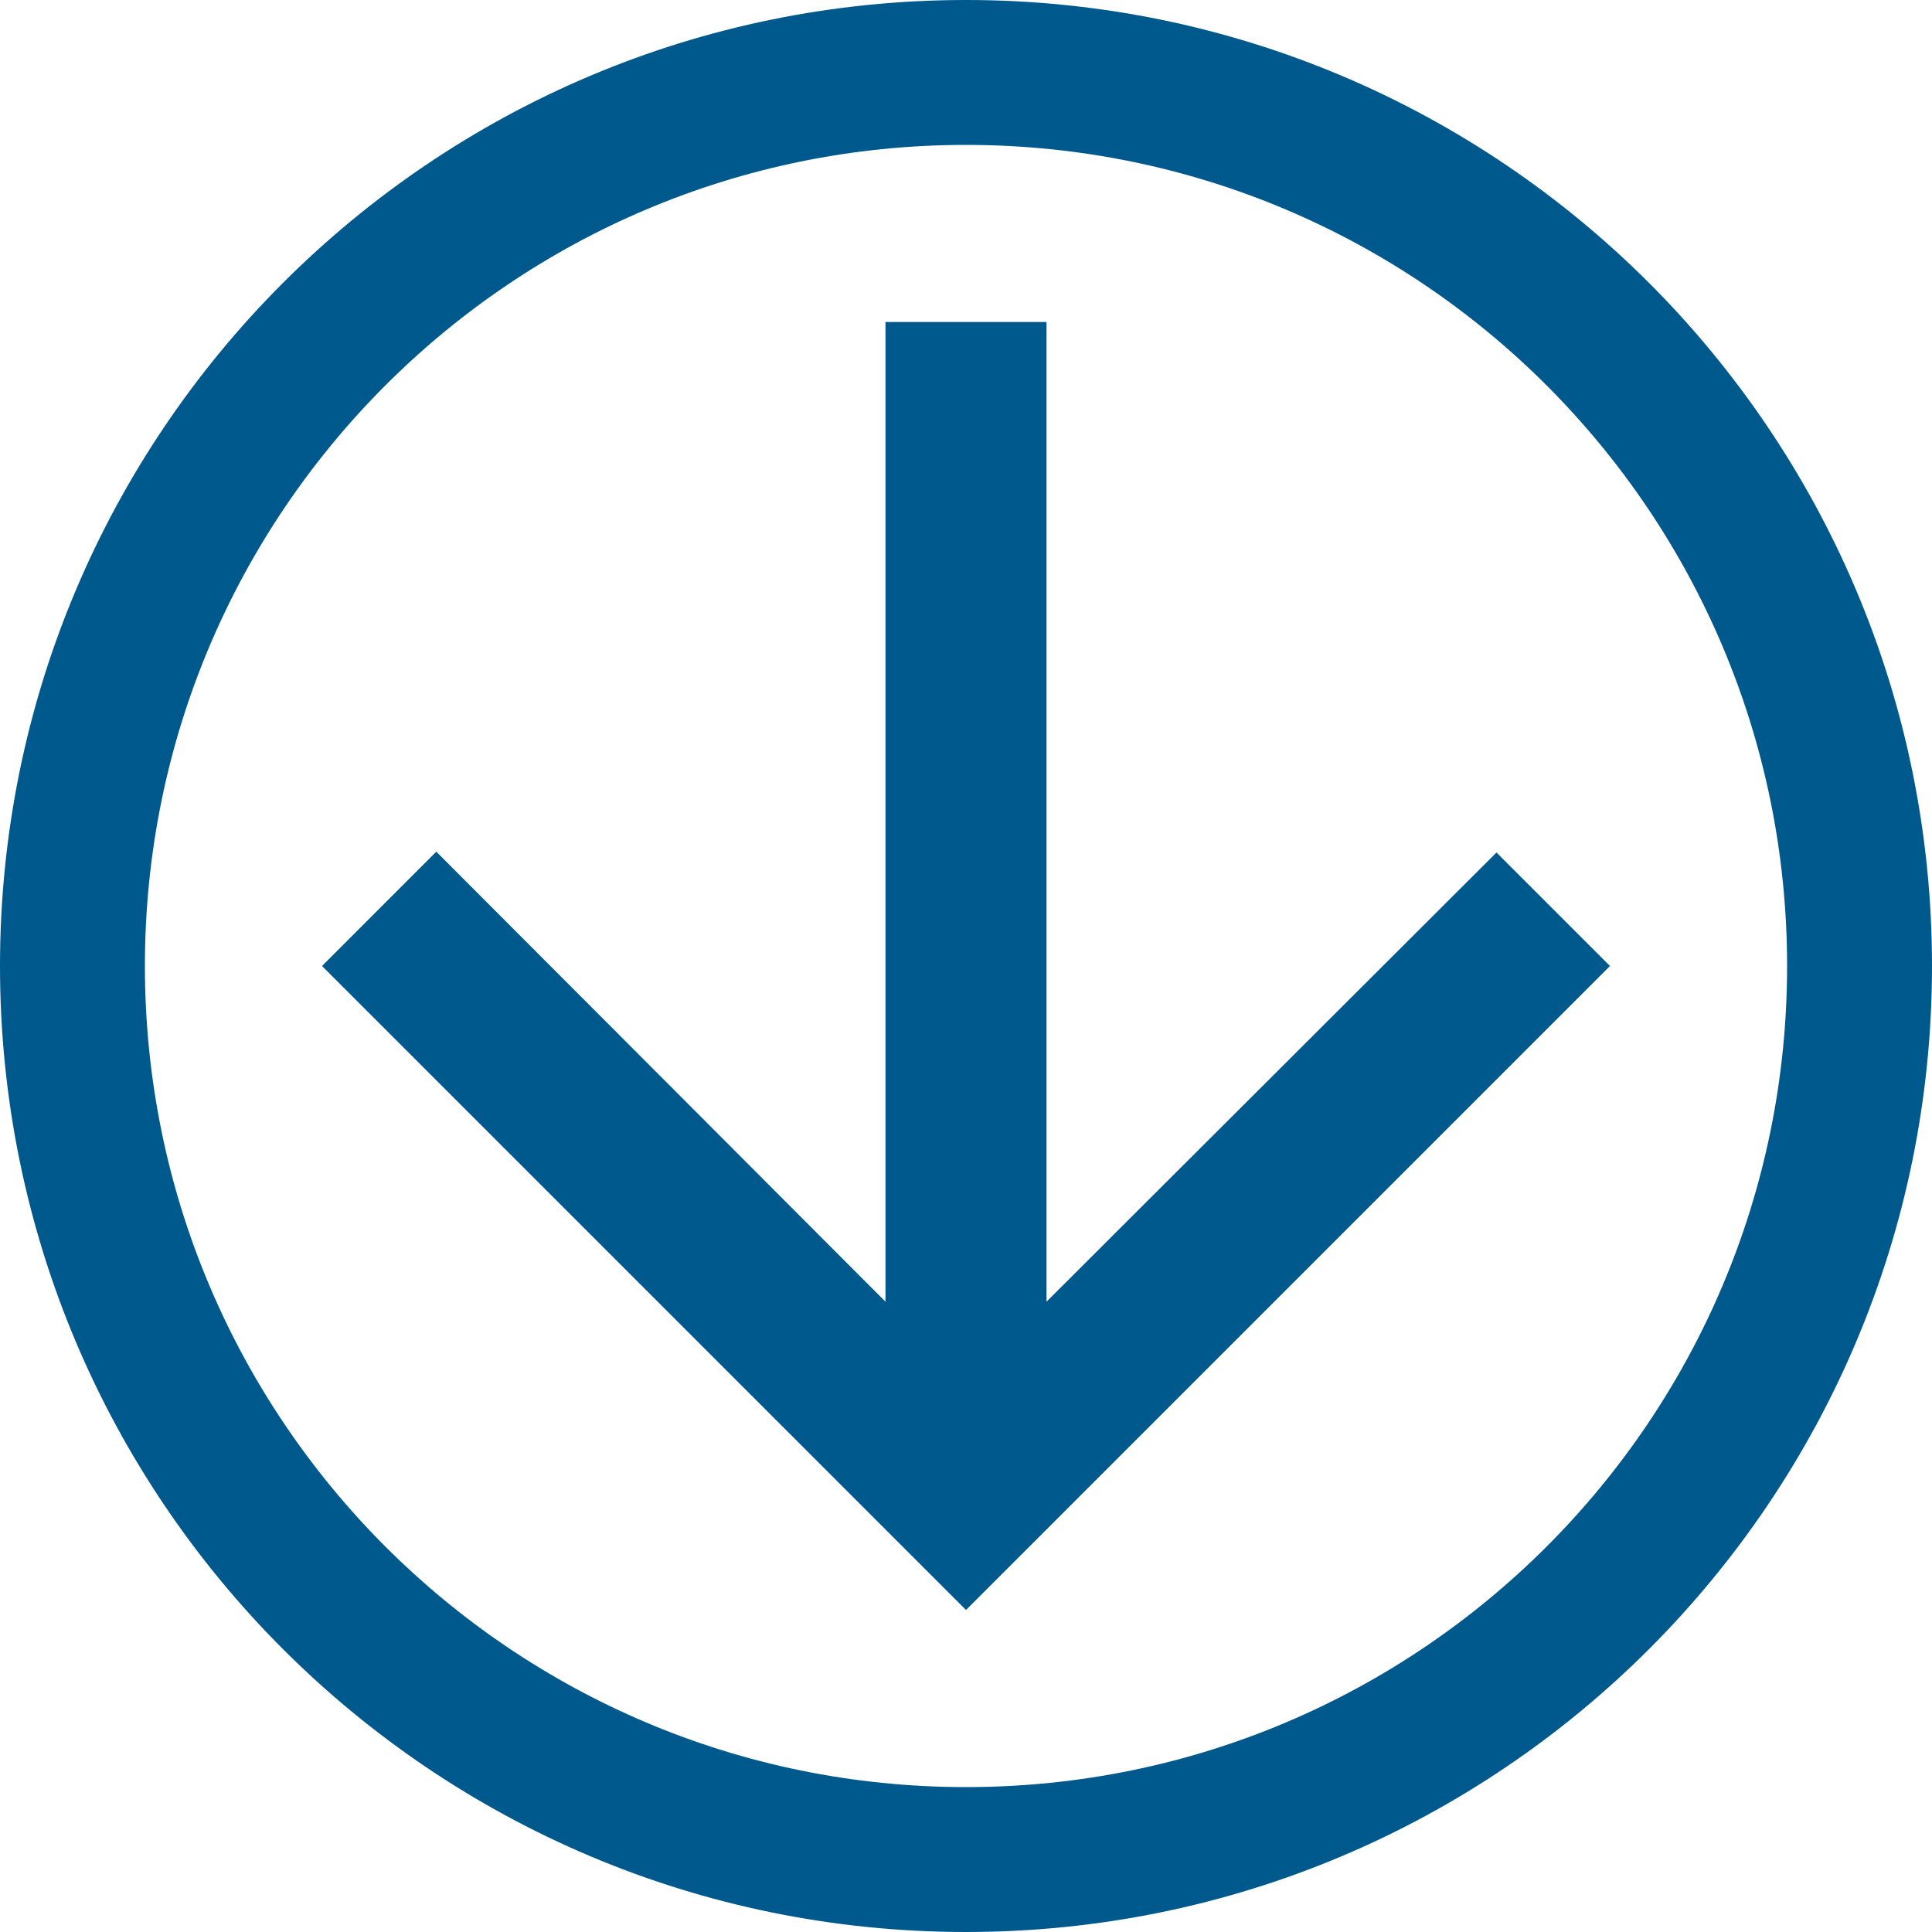 <svg width="40" height="40" xmlns="http://www.w3.org/2000/svg"><path d="M20 0c11.046 0 20 8.954 20 20s-8.954 20-20 20S0 31.046 0 20 8.954 0 20 0zm0 3C10.611 3 3 10.611 3 20s7.611 17 17 17 17-7.611 17-17S29.389 3 20 3zm1.667 3.667V26.95l9.316-9.3 2.35 2.35L20 33.333 6.667 20l2.366-2.367 9.3 9.317V6.667h3.334z" fill="#00598C" fill-rule="evenodd"/></svg>